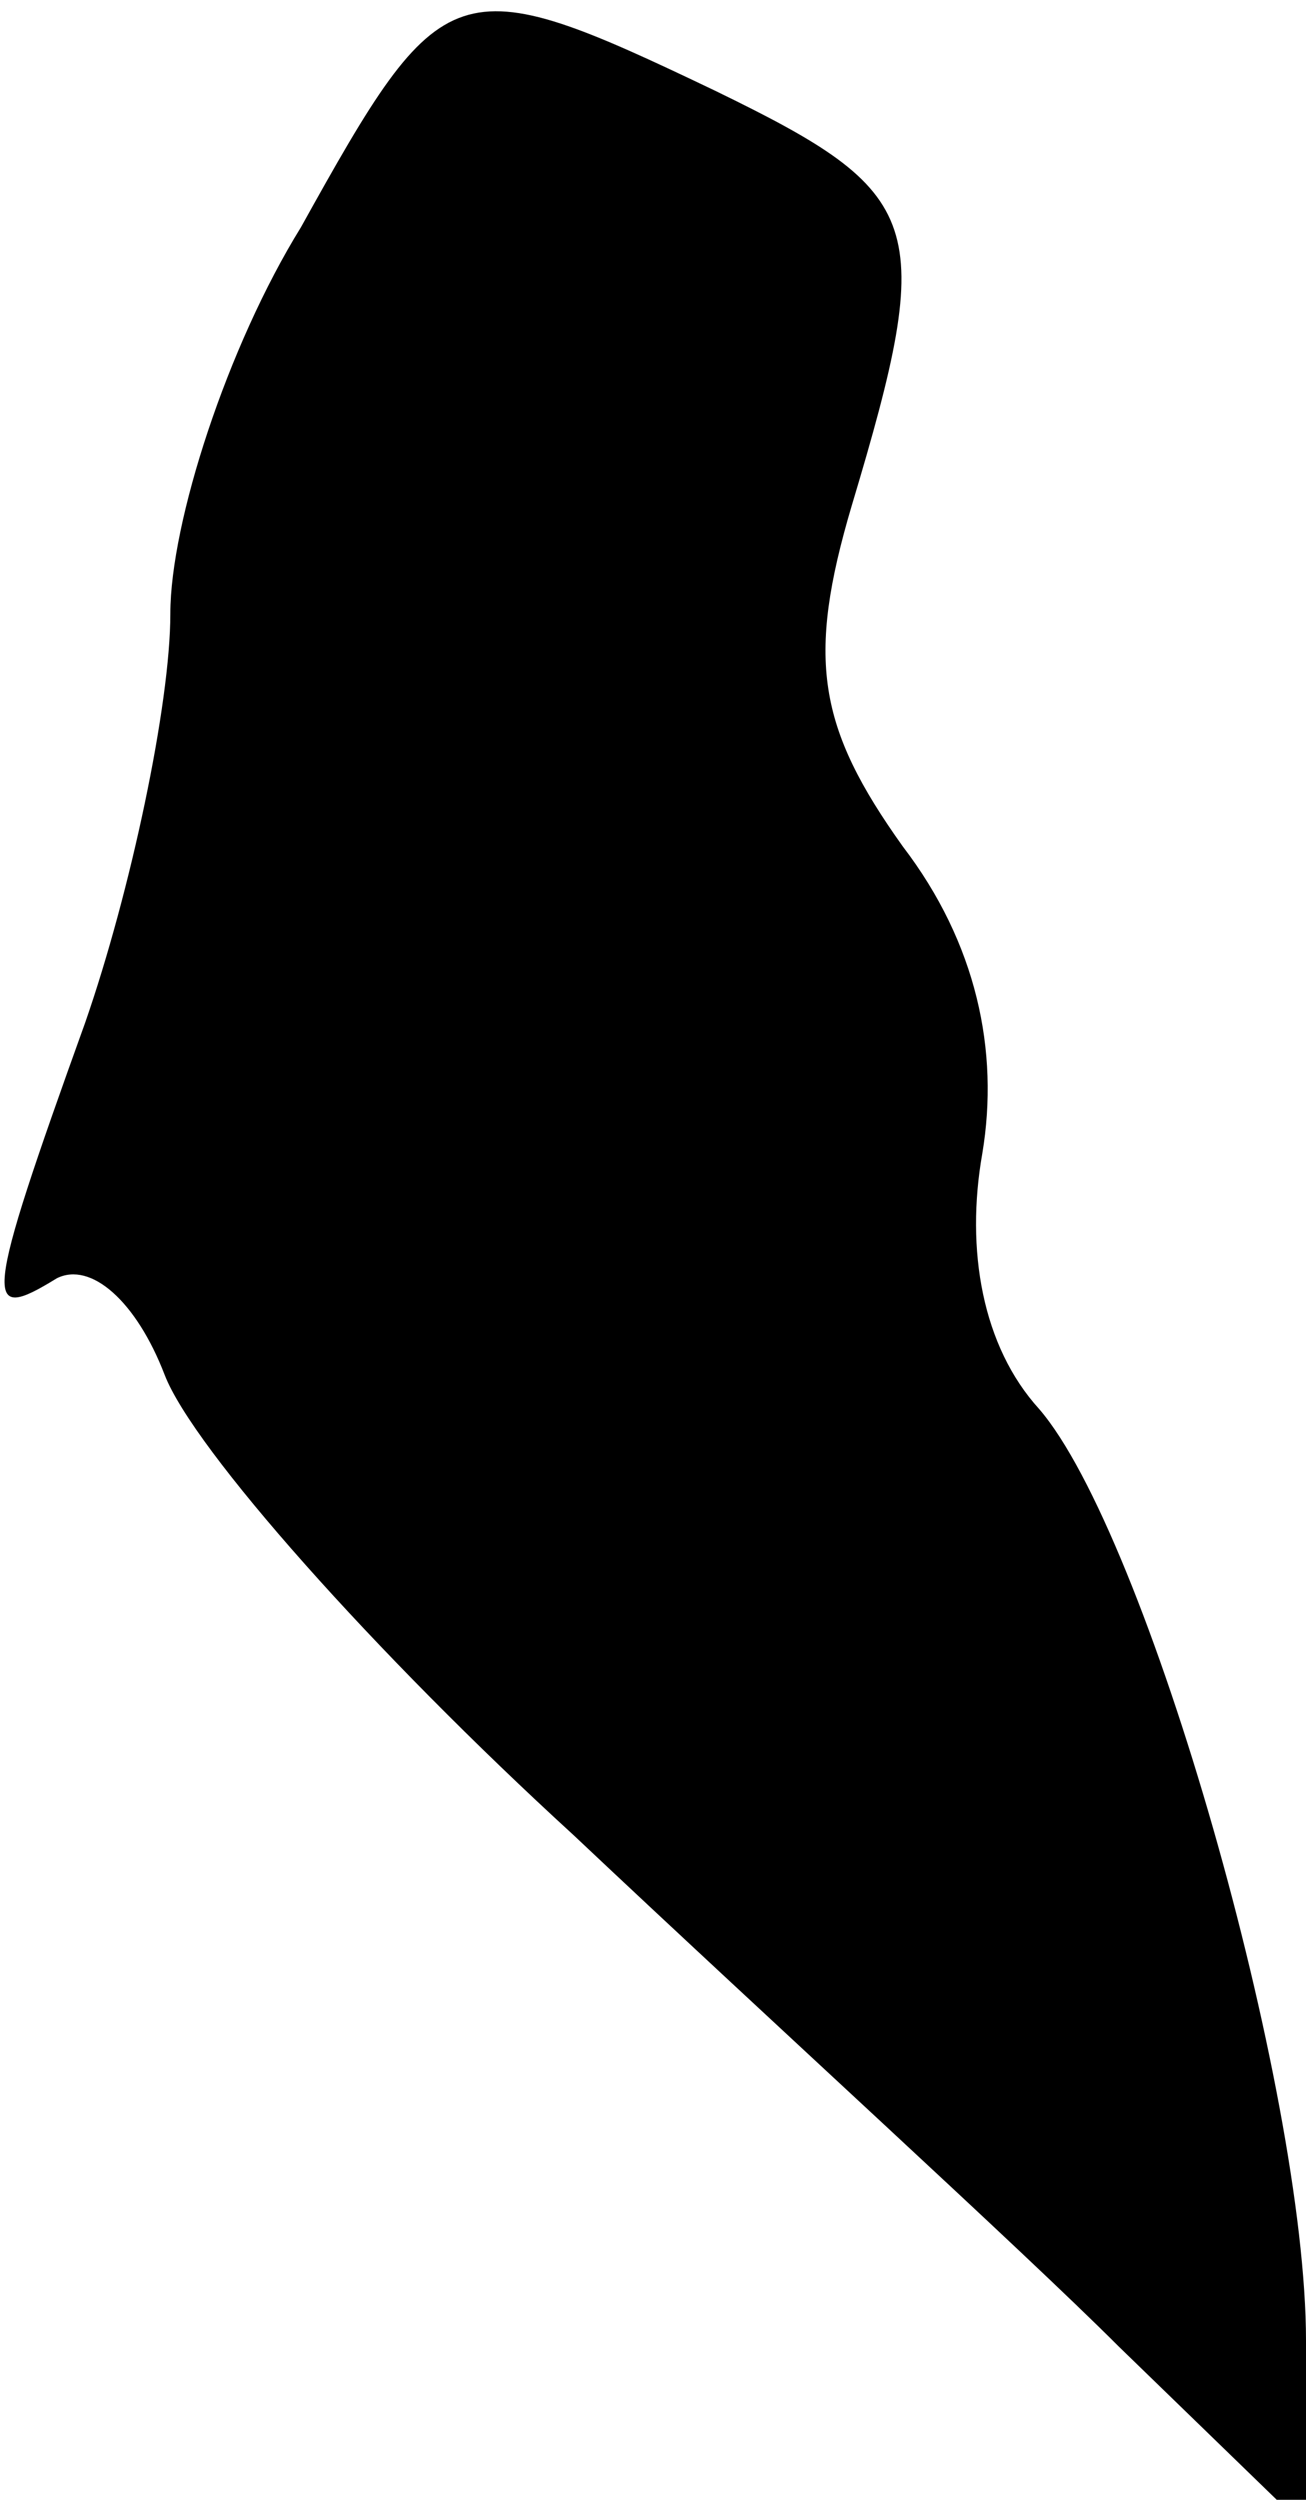 <?xml version="1.0" standalone="no"?>
<!DOCTYPE svg PUBLIC "-//W3C//DTD SVG 20010904//EN"
 "http://www.w3.org/TR/2001/REC-SVG-20010904/DTD/svg10.dtd">
<svg version="1.0" xmlns="http://www.w3.org/2000/svg"
 width="23pt" height="44pt" viewBox="0 0 23 44"
 preserveAspectRatio="xMidYMid meet">
<g transform="translate(0,44) scale(0.1,-0.1)"
fill="#000000" stroke="none">
<path fill="#000000" stroke="none" d="M53 400 c-13 -21 -23 -52 -23 -68 0
-16 -7 -49 -15 -72 -18 -50 -18 -53 -5 -45 6 3 14 -4 19 -17 5 -13 37 -49 72
-81 35 -33 79 -73 96 -90 l33 -32 0 33 c0 44 -28 142 -47 164 -10 11 -13 28
-10 45 3 18 -1 37 -14 54 -15 21 -17 33 -9 60 15 50 13 55 -24 73 -46 22 -48
21 -73 -24z"/>
</g>
</svg>
